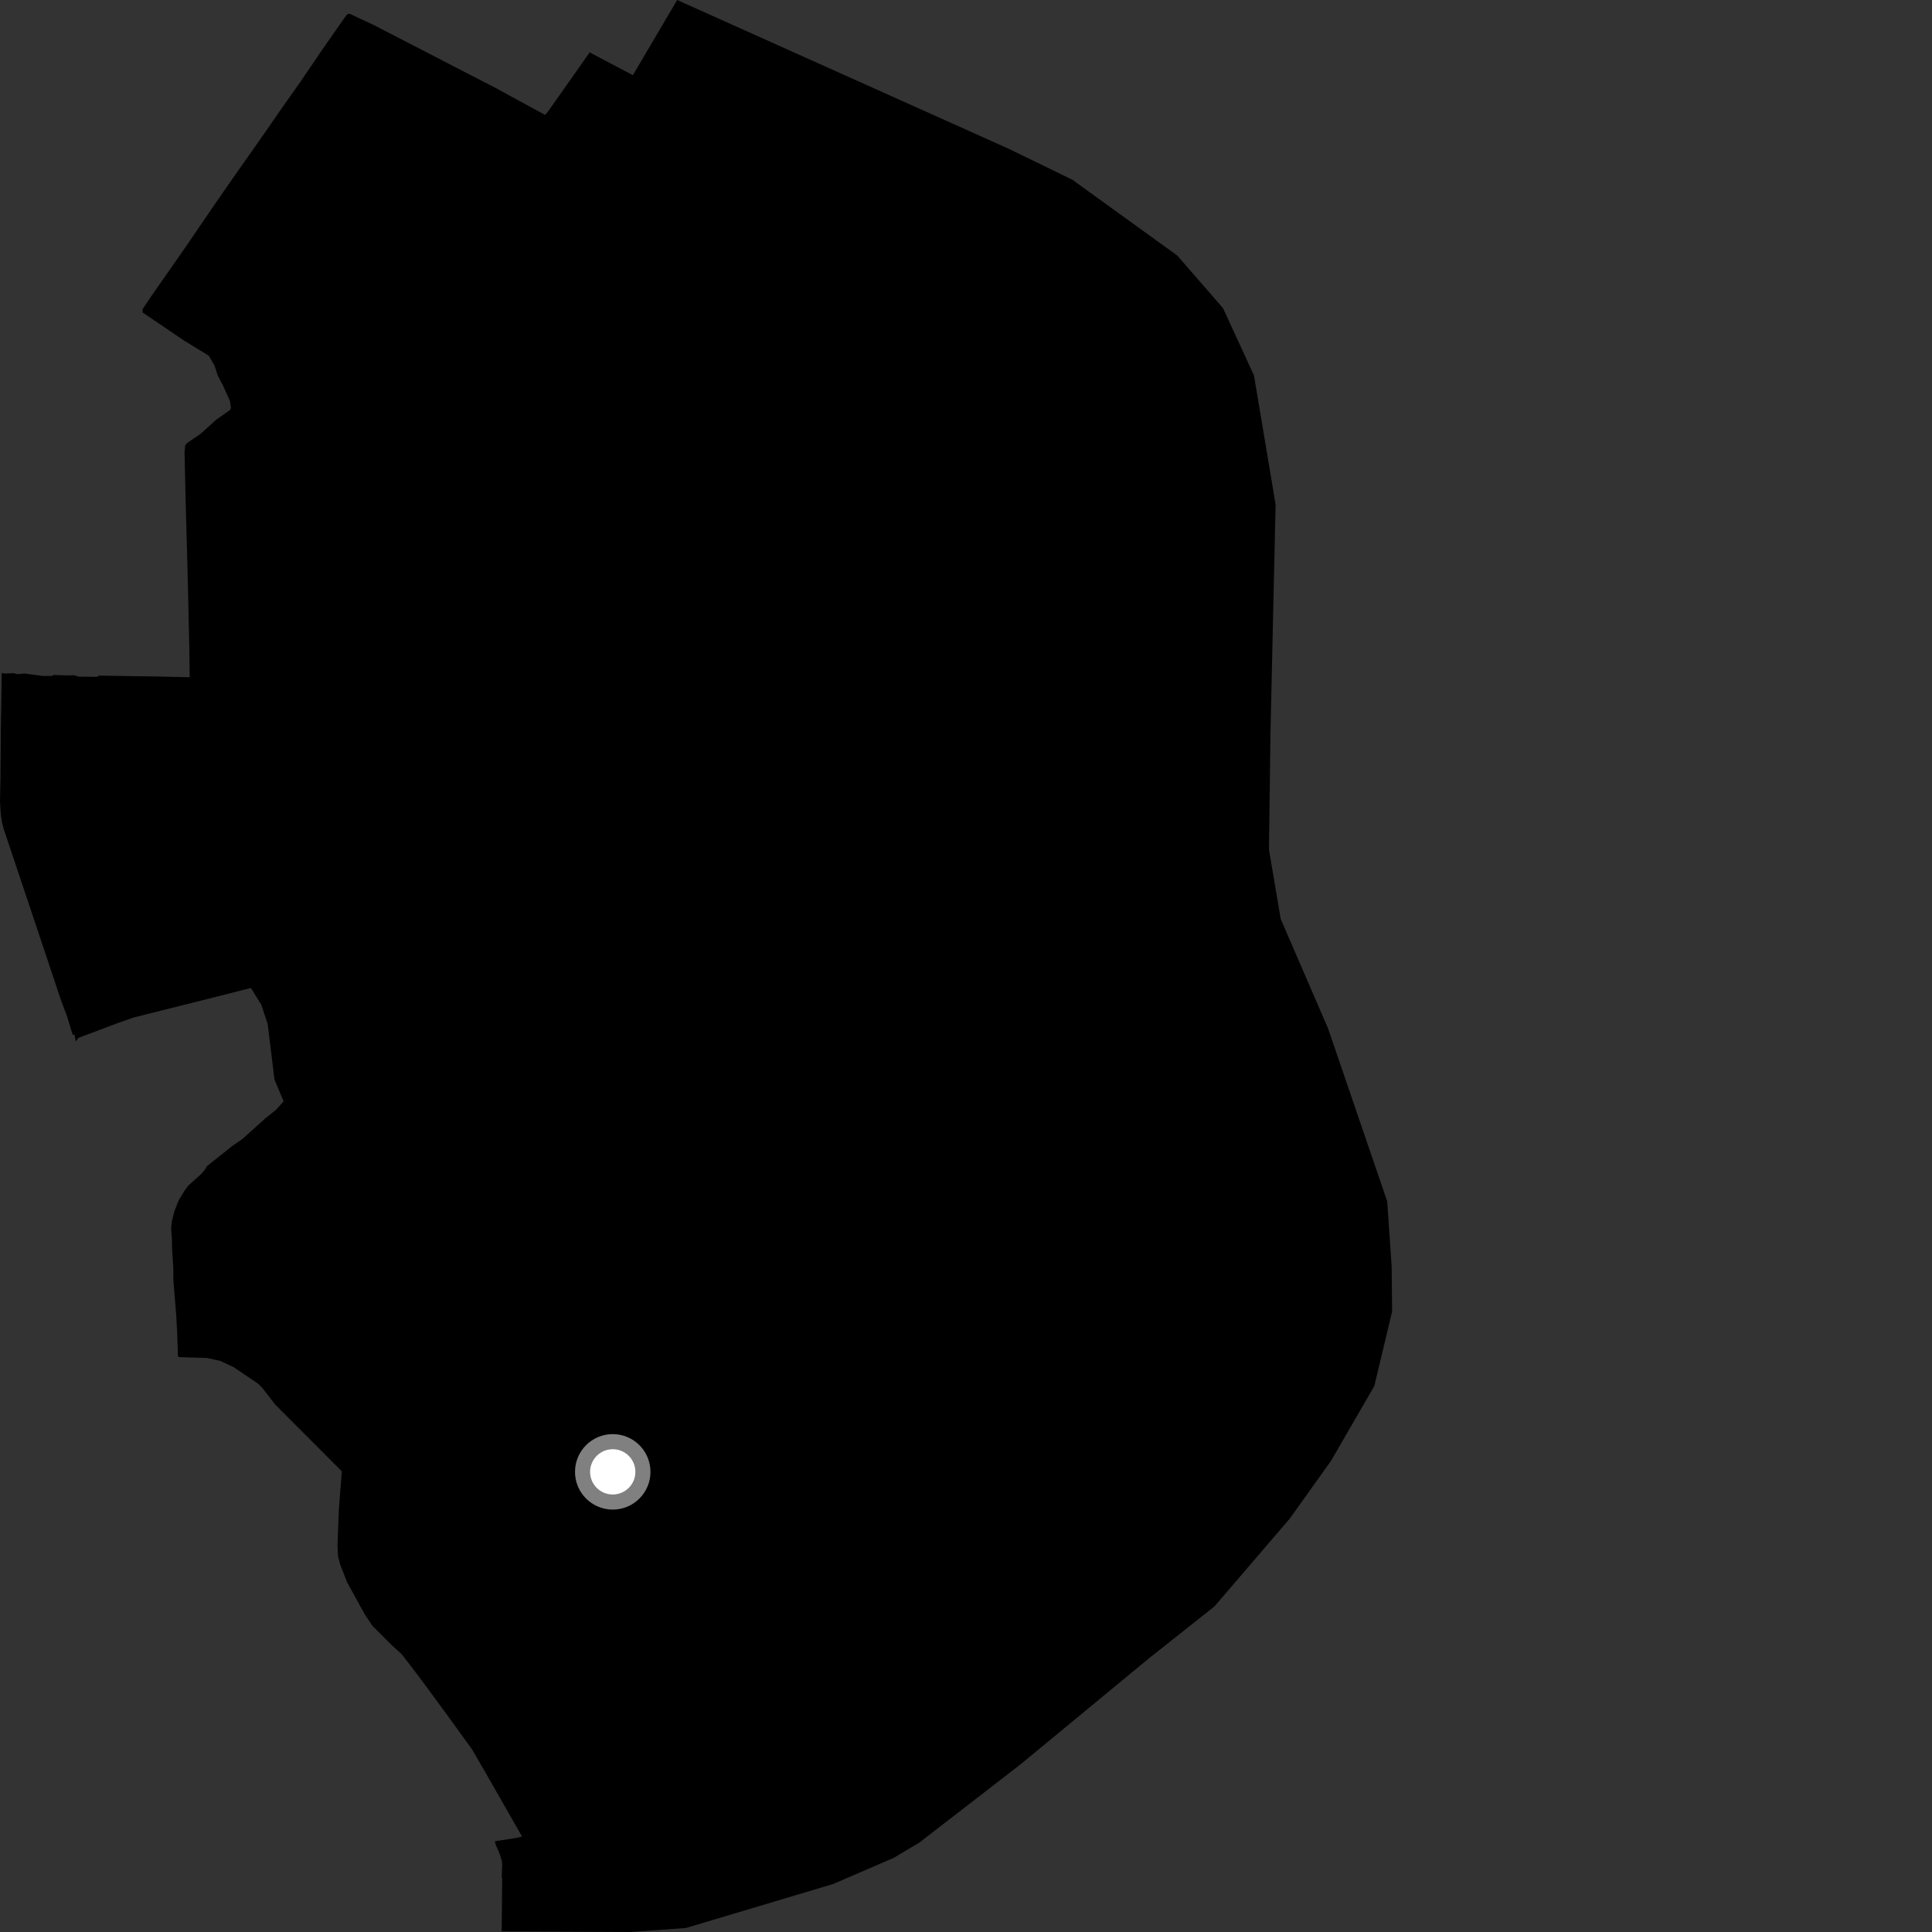<?xml version="1.0" encoding="utf-8" ?>
<svg baseProfile="full" height="1024" version="1.1" width="1024" xmlns="http://www.w3.org/2000/svg" xmlns:ev="http://www.w3.org/2001/xml-events" xmlns:xlink="http://www.w3.org/1999/xlink"><rect width="100%" height="100%" fill="#333333" stroke="none"/><defs /><polygon fill="black" points="265.887,1023.667 334.379,1024.0 363.545,1021.874 441.618,998.554 473.769,984.661 487.396,976.516 540.983,935.077 608.829,879.07 643.702,851.422 683.65,804.829 705.427,774.329 728.397,734.657 737.849,695.128 737.617,671.537 735.248,636.74 703.92,545.153 678.798,487.057 672.571,450.26 673.375,388.642 676.094,267.391 664.642,199.012 648.243,163.354 623.965,135.435 568.353,95.257 534.938,78.988 358.91,0.0 335.435,39.862 312.489,27.739 311.796,28.849 290.519,59.018 288.89,60.906 262.705,46.634 198.471,13.461 185.445,7.352 184.308,7.367 183.226,8.543 170.396,26.918 159.285,43.293 149.188,57.568 141.171,69.181 122.986,95.078 112.174,110.687 98.257,131.079 79.914,157.384 75.632,163.771 75.528,165.577 97.73,180.62 110.654,188.526 113.565,193.493 115.538,199.33 118.21,204.406 121.837,212.411 122.402,216.186 121.92,217.319 114.687,222.383 106.425,229.846 99.122,234.869 98.192,235.872 97.819,239.922 98.394,265.602 99.46,304.398 100.36,344.361 100.531,358.96 85.105,358.595 52.627,358.1 51.234,358.748 41.674,358.628 39.454,357.899 34.562,357.966 28.299,357.736 27.648,358.281 22.686,358.265 12.895,356.96 9.48,357.344 7.01,356.807 2.505,356.982 0.922,356.683 0.443,387.05 0.254,412.351 0.0,425.096 0.428,431.764 1.068,435.899 2.09,439.752 24.562,506.834 32.029,529.252 35.701,539.177 38.535,548.547 39.42,548.251 40.223,552.05 41.457,550.137 63.351,541.906 71.012,539.25 110.778,529.281 132.979,523.64 138.491,532.522 141.87,542.699 145.497,572.26 150.33,583.73 146.169,588.333 140.777,592.643 128.551,603.635 123.194,607.319 109.648,618.118 108.87,619.586 106.728,622.164 99.82,628.372 97.655,631.33 94.715,636.186 92.369,642.118 91.071,647.438 90.699,651.416 91.116,656.451 91.175,661.143 91.875,672.536 91.846,677.904 93.415,697.316 93.875,705.575 94.327,719.039 95.319,719.319 109.631,719.75 116.777,721.315 123.821,724.614 136.82,733.402 139.177,735.806 145.883,744.468 181.181,779.846 179.604,799.934 178.875,819.314 179.178,824.964 180.352,829.373 184.034,838.753 193.415,855.776 197.365,861.701 207.465,871.815 213.031,876.868 222.701,889.532 235.214,906.535 250.26,927.287 258.3,941.201 276.686,973.392 273.297,974.209 262.269,975.908 262.764,977.773 264.962,982.904 266.025,986.501 266.179,988.135 265.944,995.143 266.185,995.536 265.887,1023.667" /><circle cx="324.767" cy="780.116" fill="rgb(100%,100%,100%)" r="16" stroke="grey" stroke-width="8" /></svg>